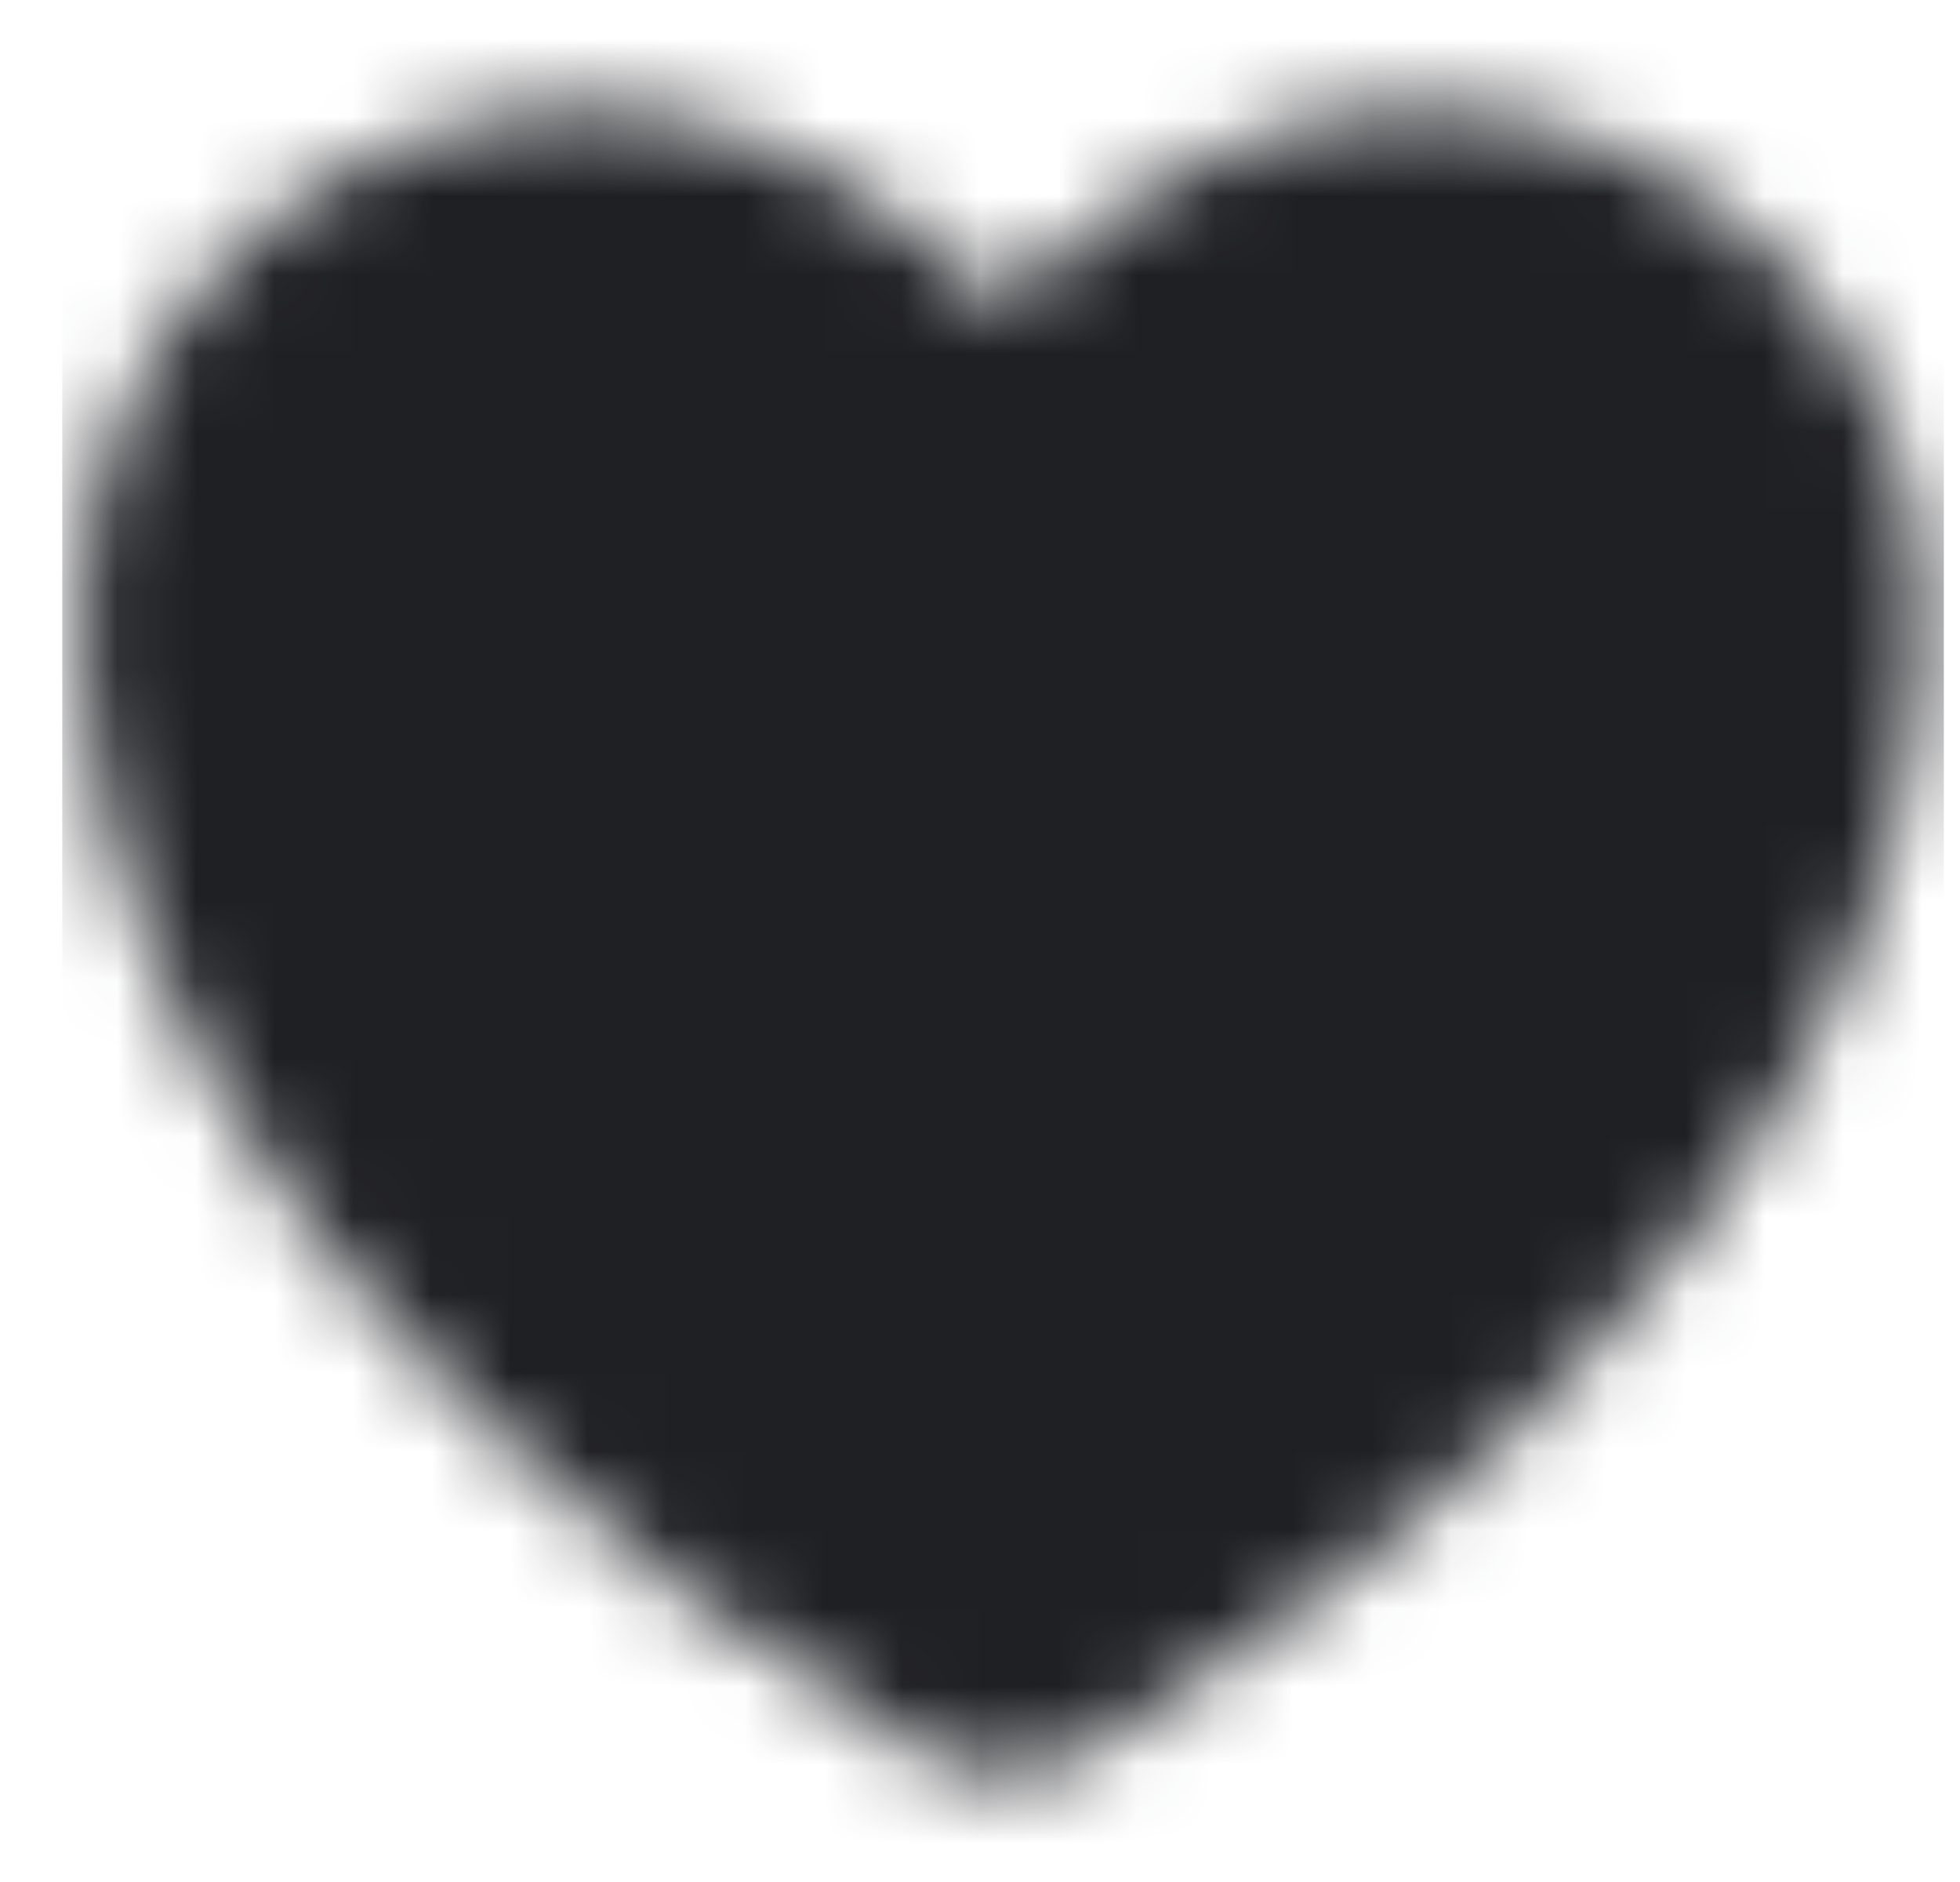 <svg width="25" height="24" viewBox="0 0 25 24" fill="none" xmlns="http://www.w3.org/2000/svg">
<mask id="mask0_103_11452" style="mask-type:alpha" maskUnits="userSpaceOnUse" x="1" y="1" width="24" height="22">
<path d="M7.544 1.388C3.967 1.388 1.044 4.263 1.044 7.836C1.044 9.176 1.314 11.353 2.801 13.933C4.284 16.506 6.938 19.411 11.602 22.278L11.607 22.281C11.964 22.499 12.375 22.614 12.794 22.614C13.213 22.614 13.623 22.499 13.981 22.281L13.986 22.278C18.65 19.411 21.304 16.506 22.787 13.933C24.274 11.353 24.544 9.176 24.544 7.836C24.544 4.263 21.621 1.388 18.044 1.388C16.159 1.388 14.565 2.397 13.534 3.251C13.258 3.48 13.01 3.708 12.794 3.92C12.578 3.708 12.33 3.48 12.054 3.251C11.023 2.397 9.429 1.388 7.544 1.388Z" fill="#006FFD"/>
</mask>
<g mask="url(#mask0_103_11452)">
<rect x="0.794" y="0.001" width="24" height="24" fill="#1F2024"/>
</g>
</svg>
